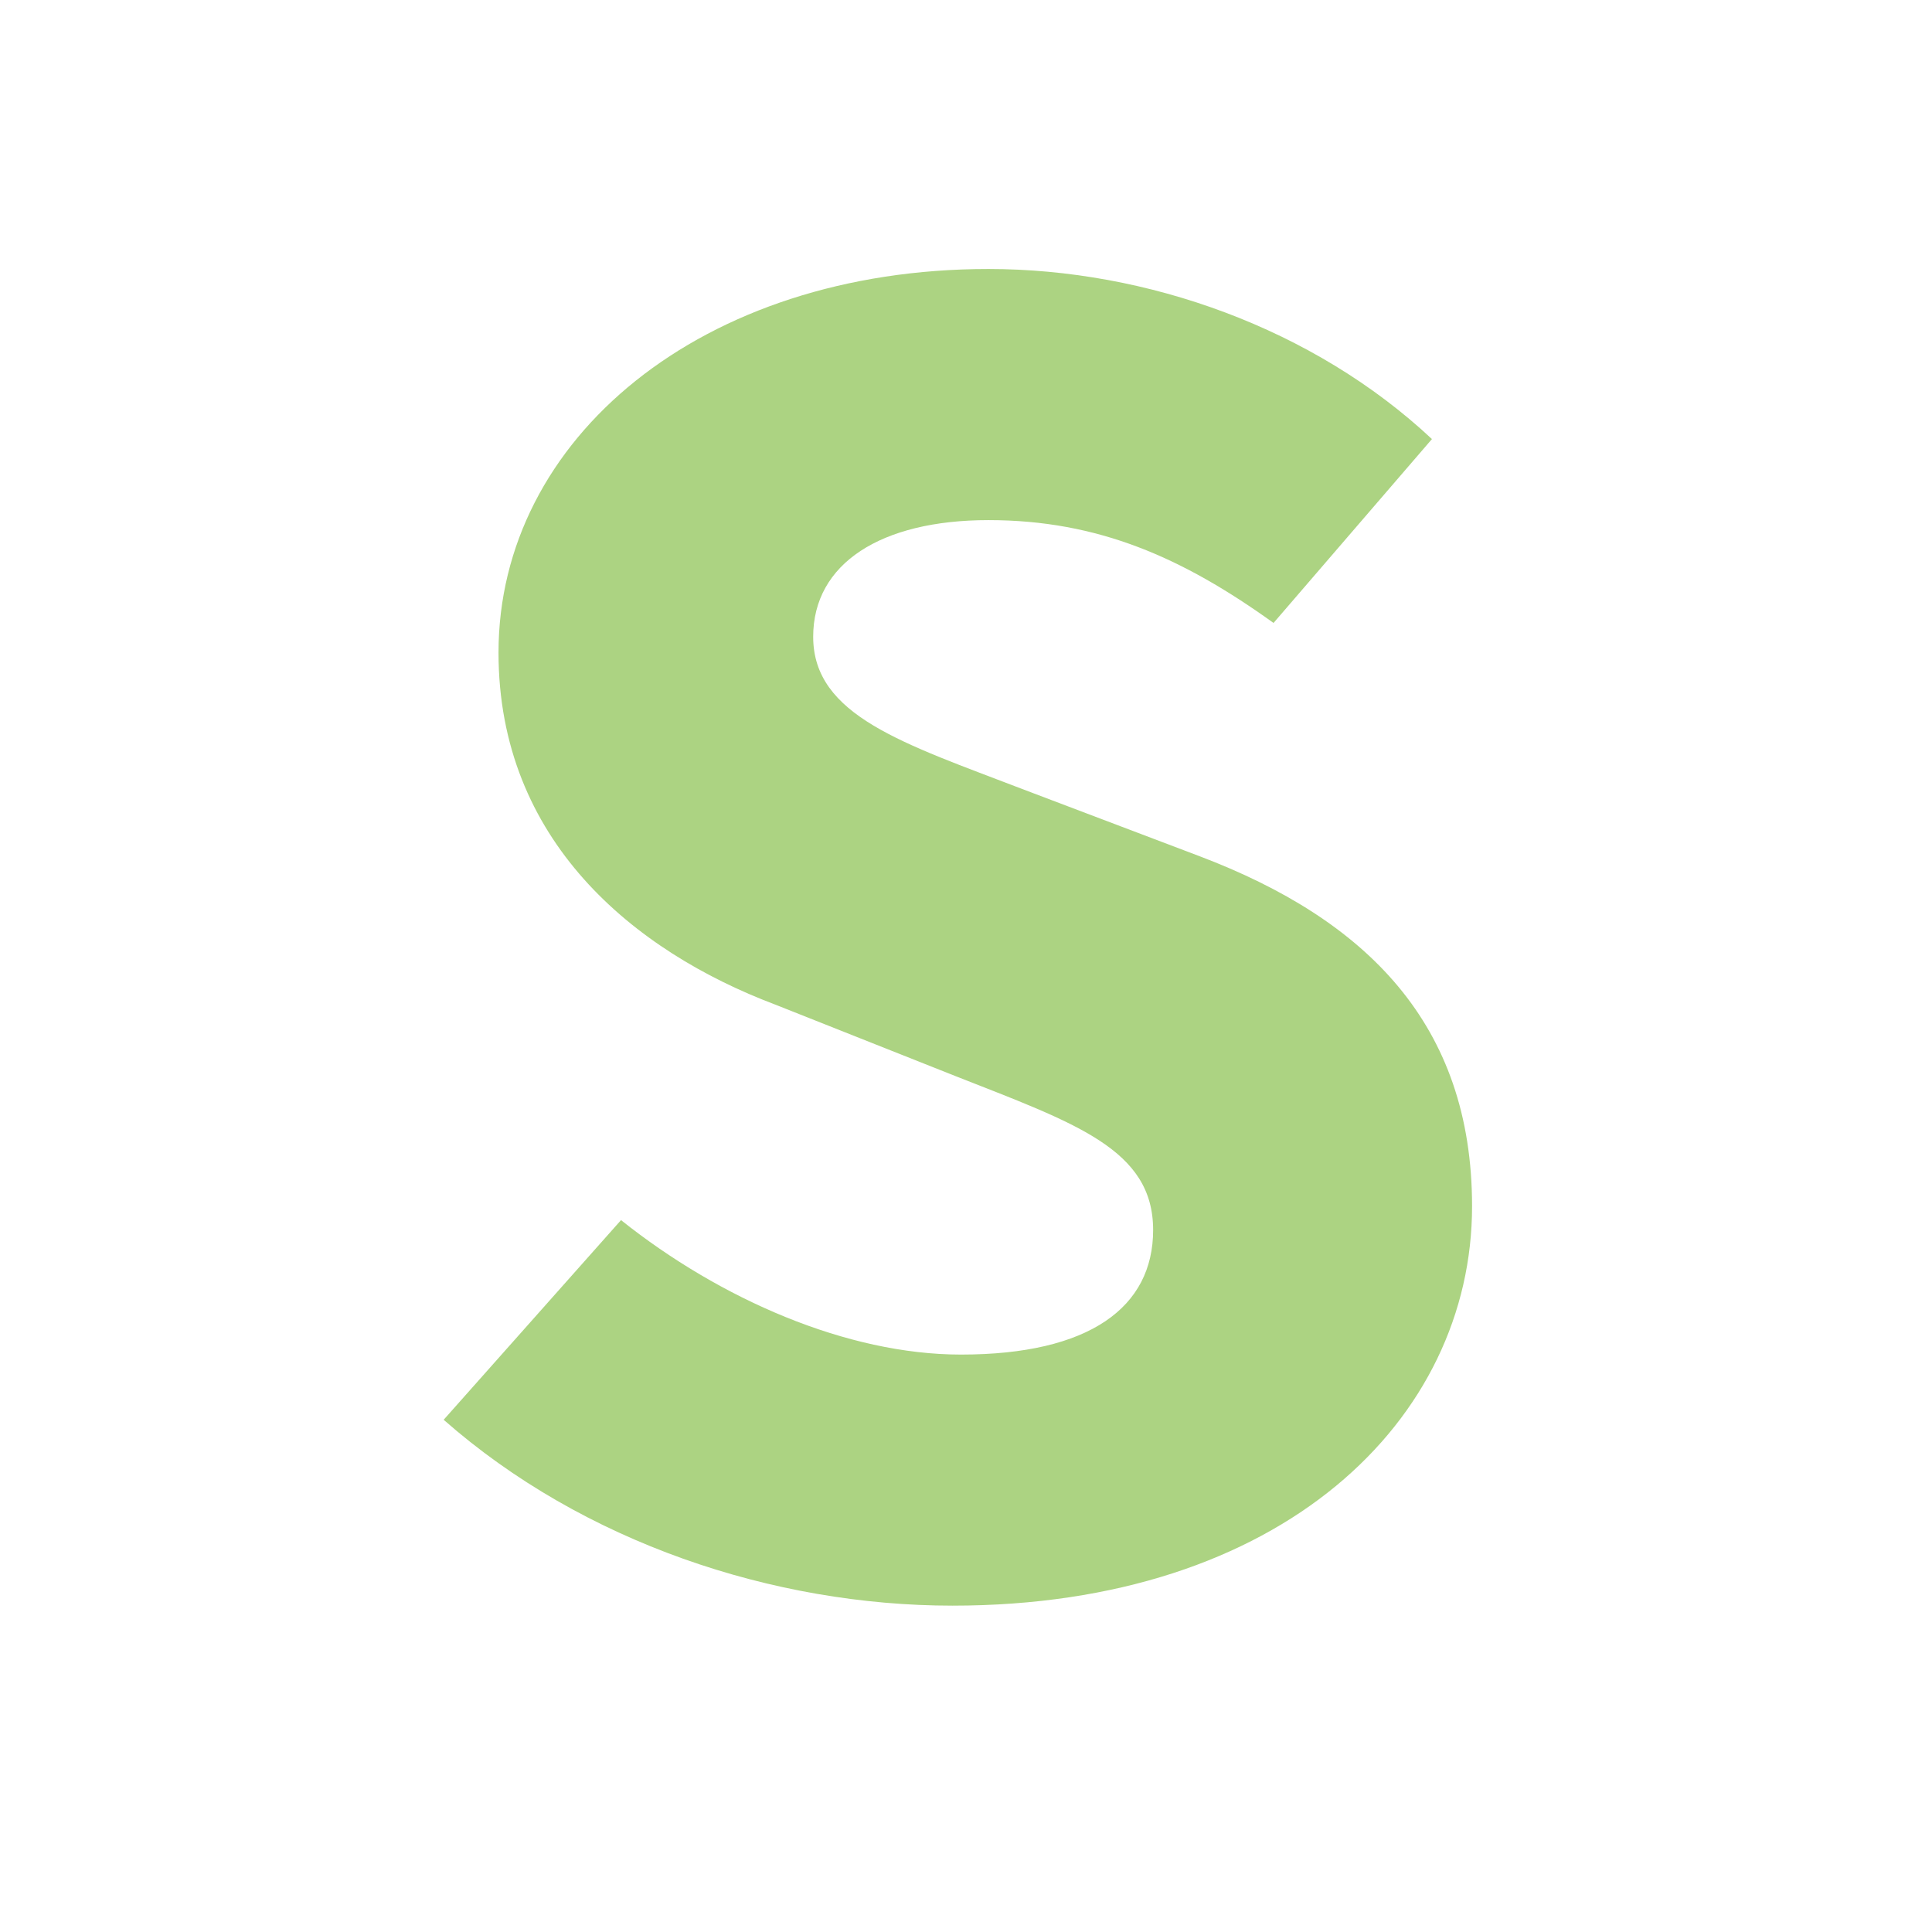 <svg height="512" viewBox="0 0 512 512" width="512" xmlns="http://www.w3.org/2000/svg">
 <path d="m164.575 323.341c26.298 20.96 59.884 35.636 90.097 35.636 34.135 0 50.919-12.58 50.919-33.014 0-21.491-20.702-28.297-52.603-40.873l-47.564-18.869c-37.498-14.148-73.314-43.493-73.314-93.279 0-56.594 53.727-101.655 129.844-101.655 41.966 0 86.188 15.721 117.524 45.071l-41.978 48.731c-24.06-17.293-46.452-27.253-75.547-27.253-28.54 0-46.452 11.528-46.452 30.913 0 20.96 24.06 28.297 55.41 40.348l47.01 17.818c44.21 16.768 72.191 44.546 72.191 92.752 0 56.598-50.369 105.847-137.674 105.847-47.563 0-97.928-16.765-134.862-49.258l47.01-52.922" fill="#ACD382"/>
</svg>
